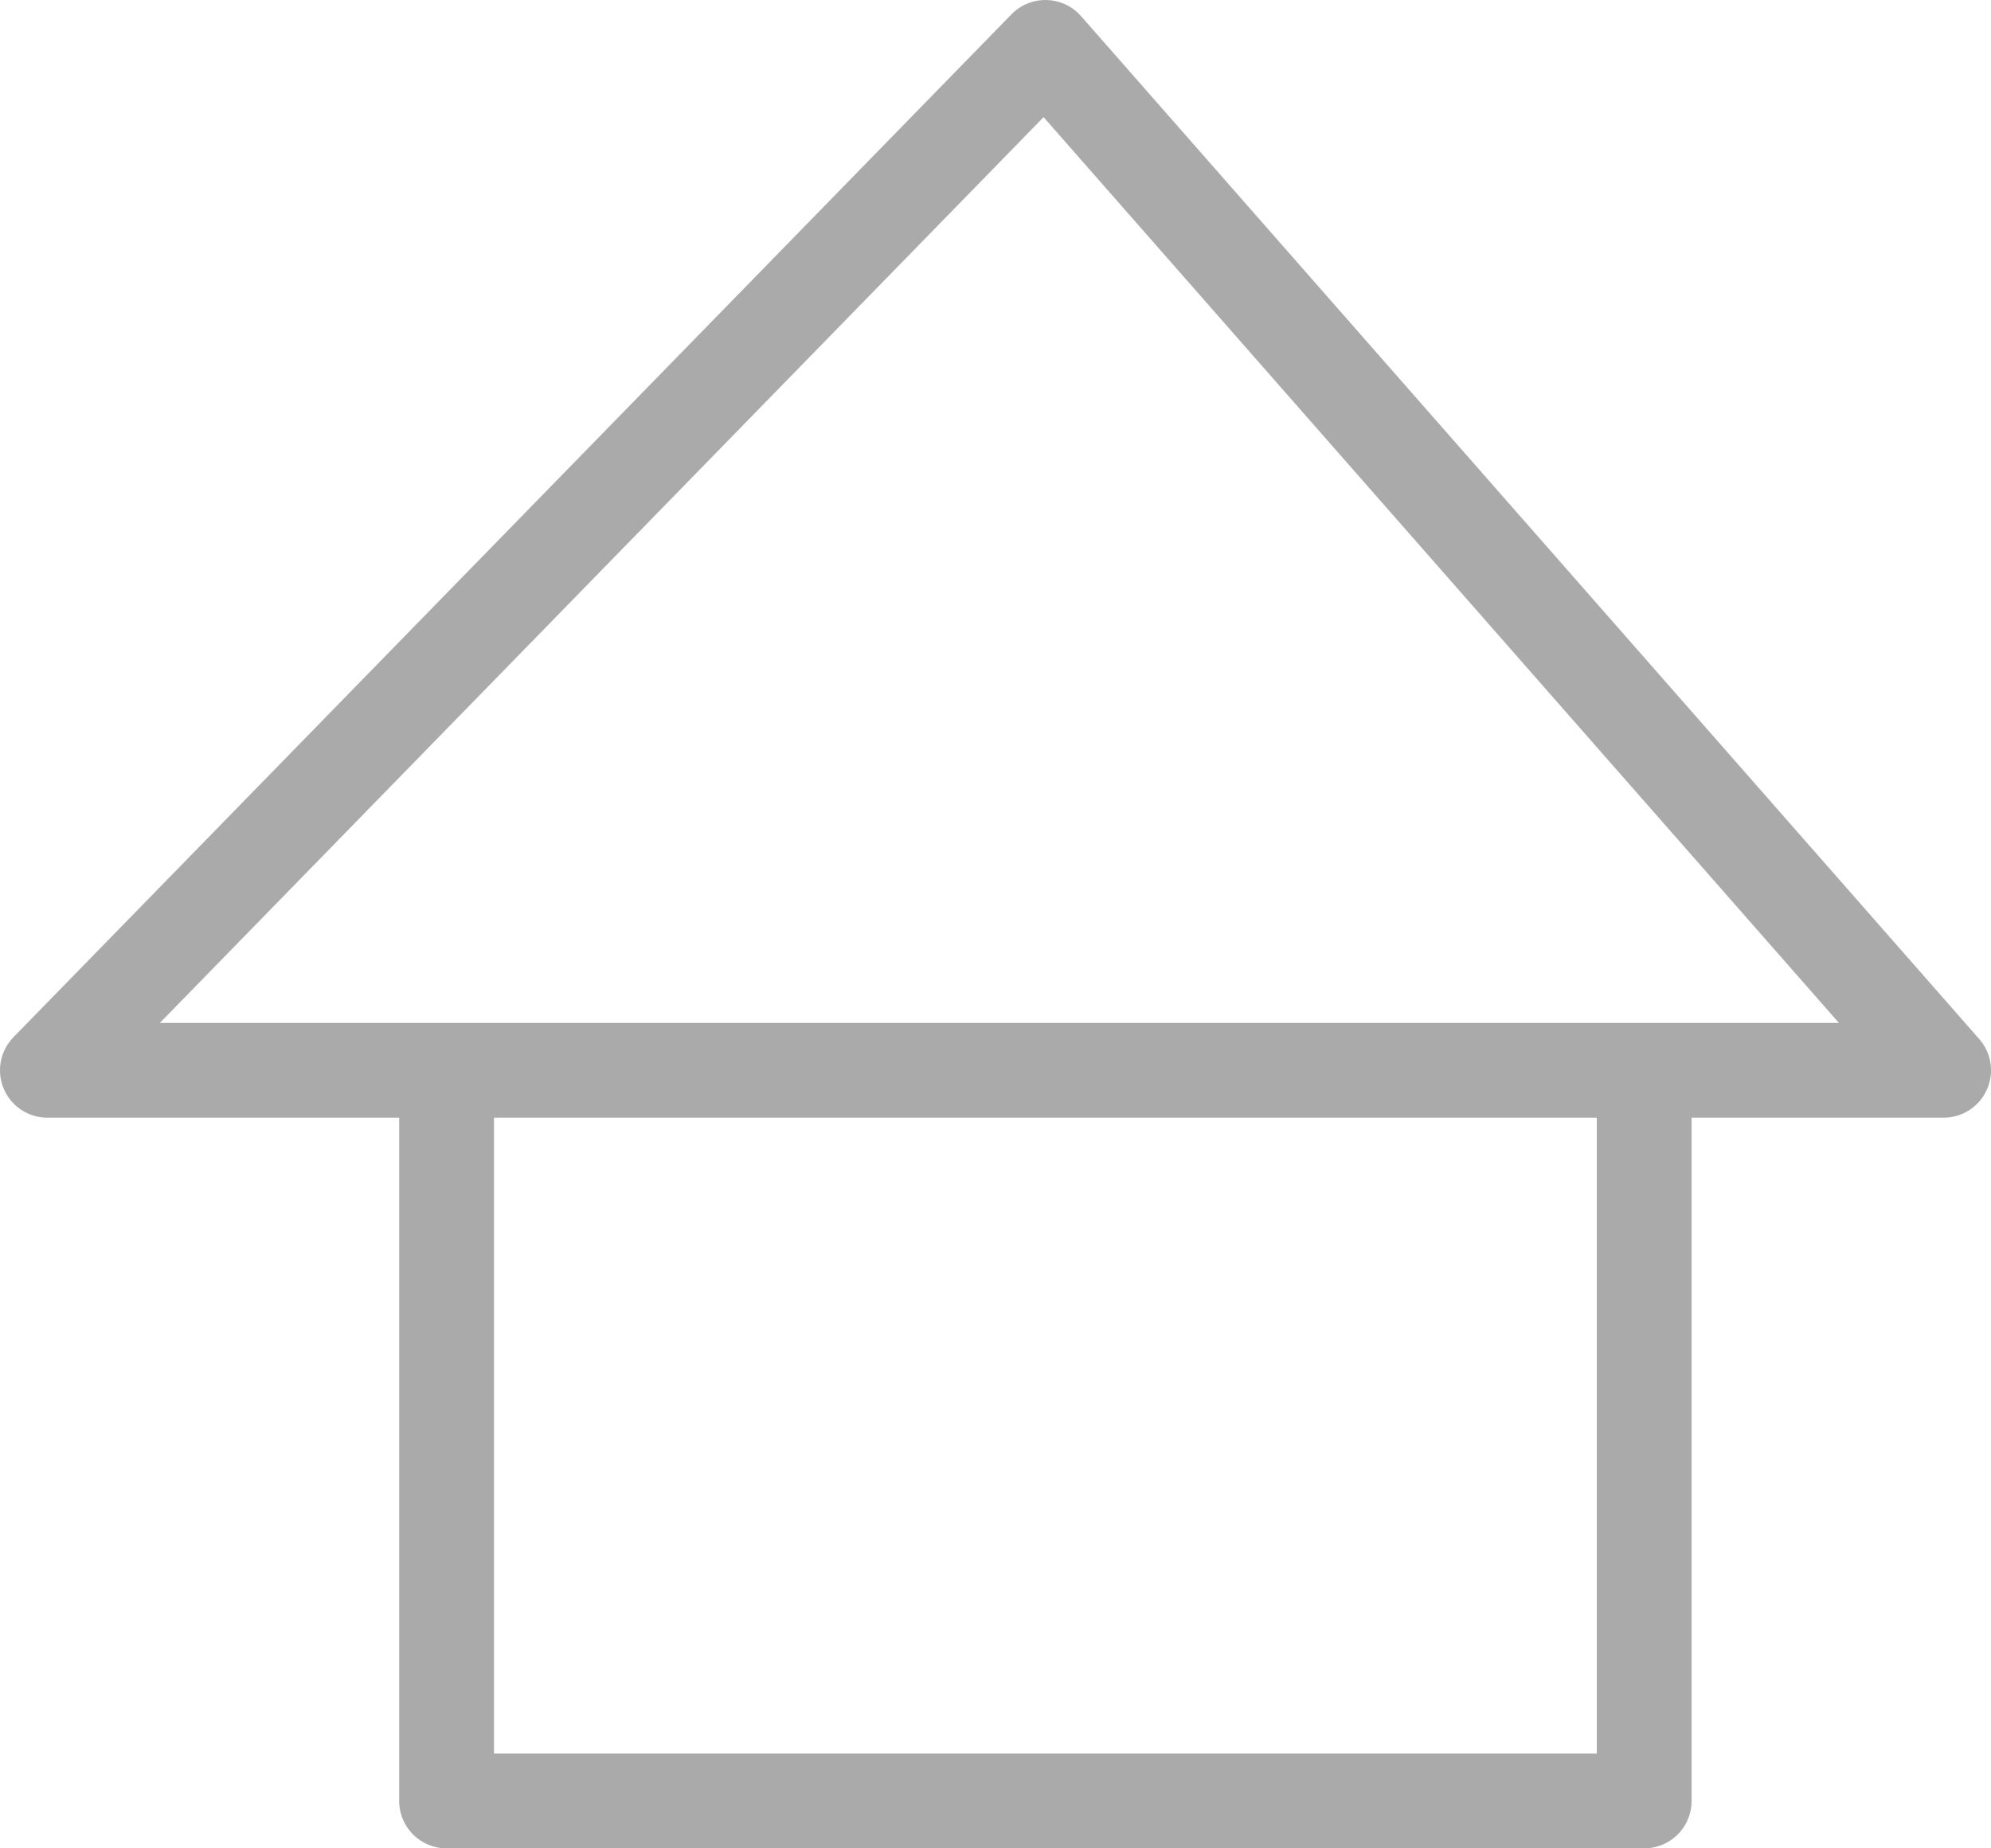 <svg width="42" height="39" viewBox="0 0 42 39" fill="none" xmlns="http://www.w3.org/2000/svg">
<path d="M9.421 22.583H1L22.053 1L41 22.583H34.684M9.421 22.583V38H34.684V22.583M9.421 22.583H34.684" stroke="#AAAAAA" stroke-width="2" stroke-linecap="round" stroke-linejoin="round"/>
</svg>
